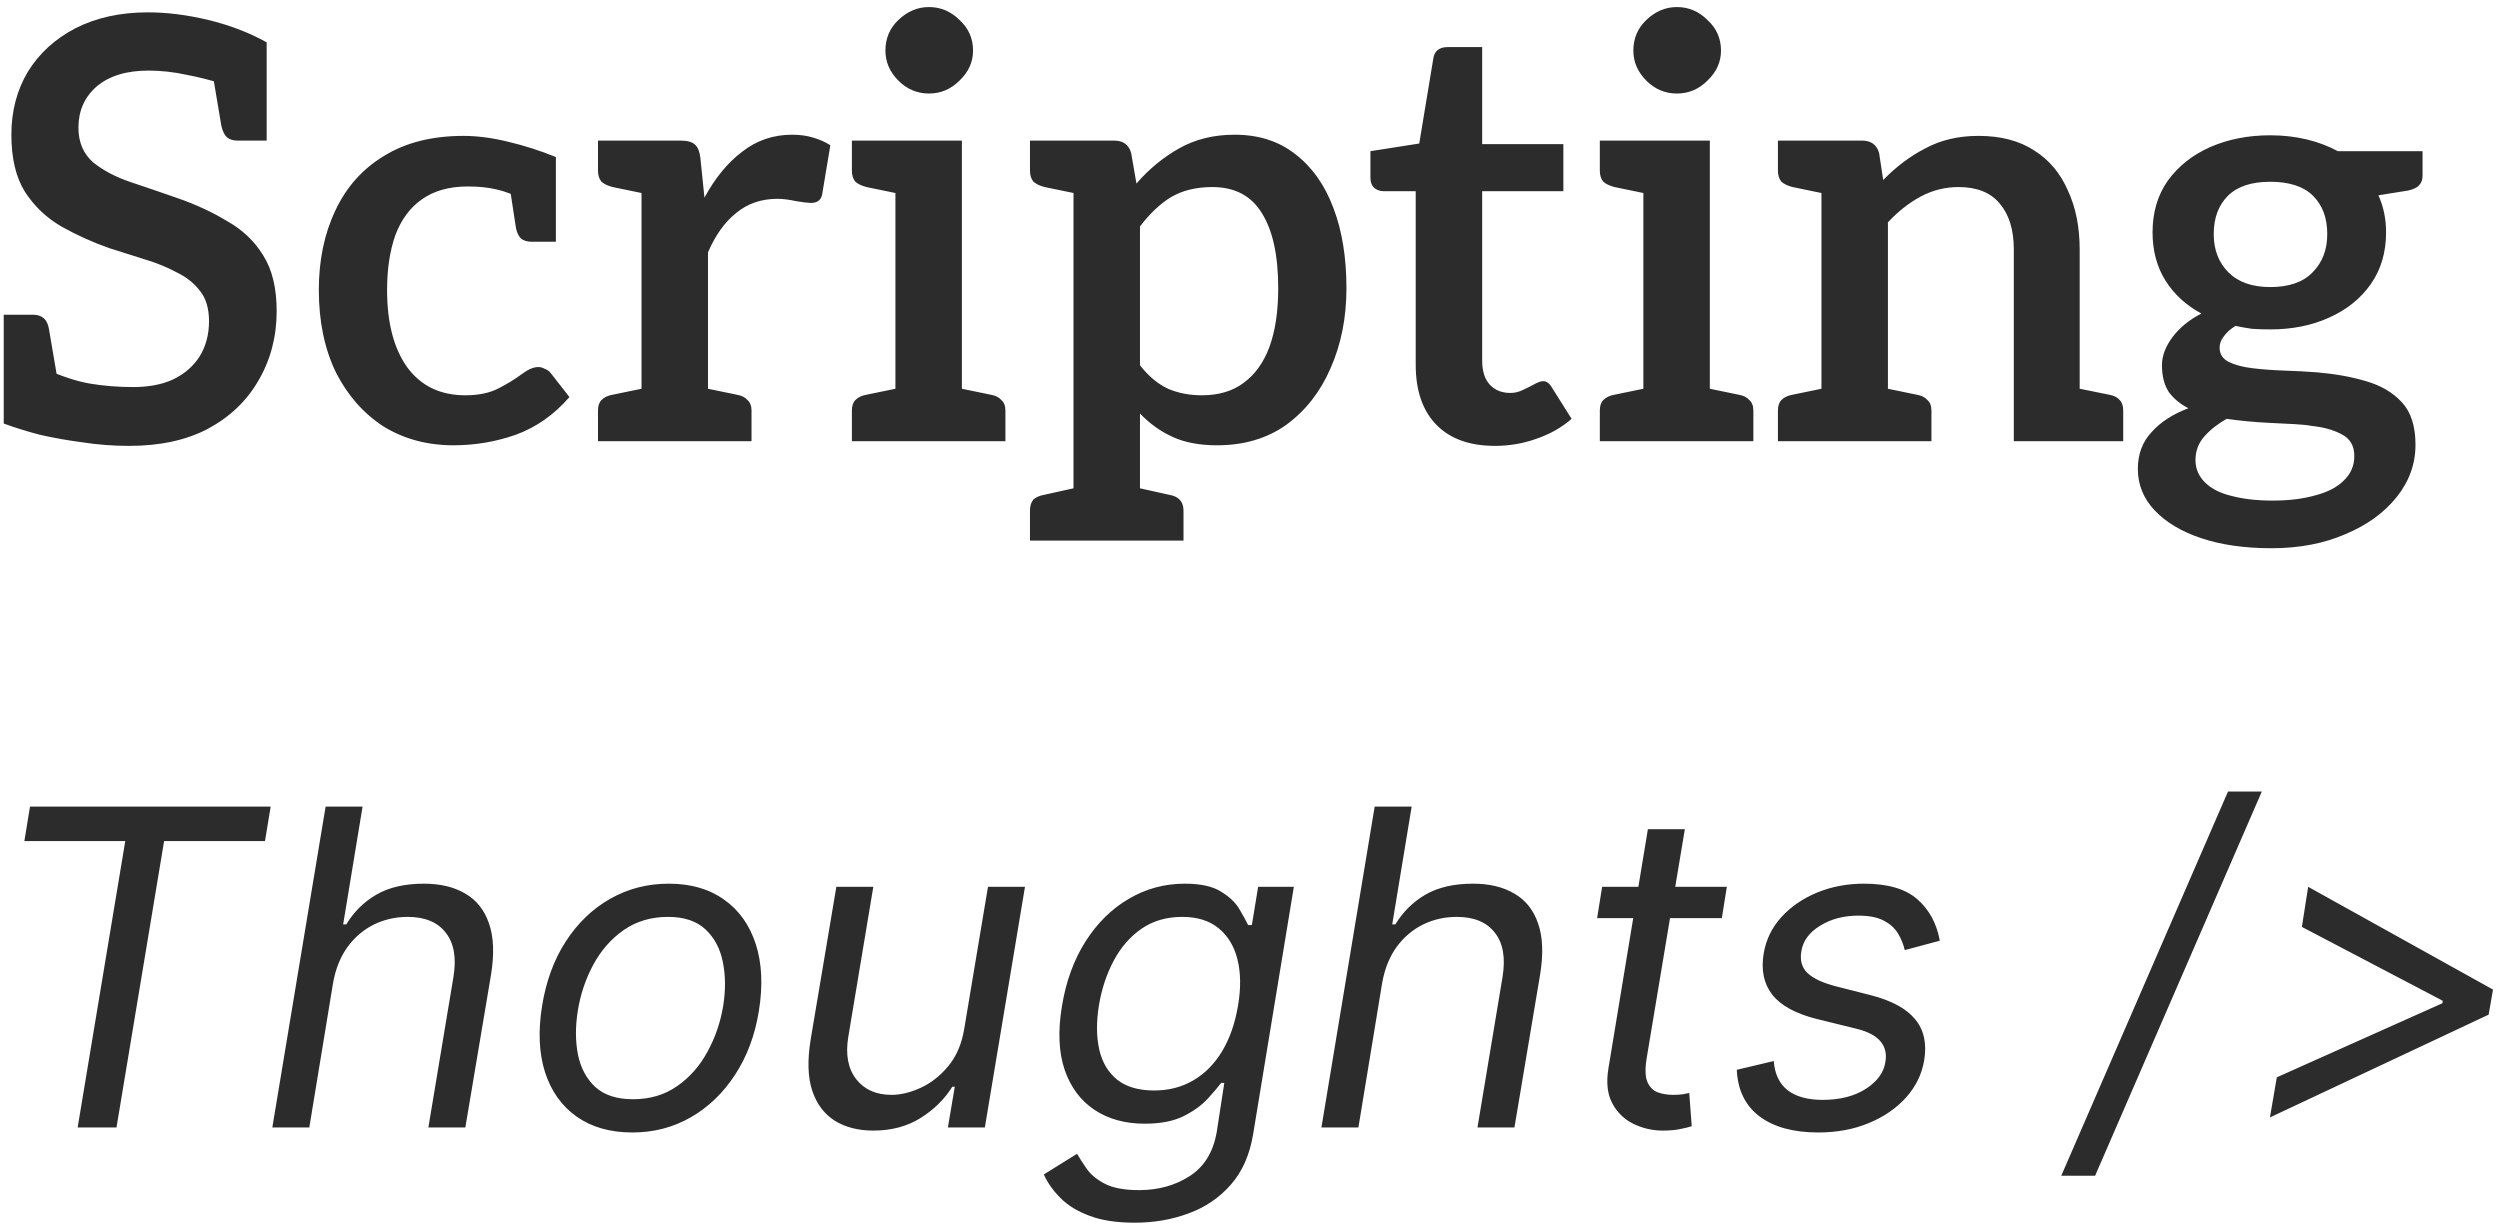<svg width="102" height="50" viewBox="0 0 102 50" fill="none" xmlns="http://www.w3.org/2000/svg">
<path d="M5.264 18.192C4.624 18.192 3.992 18.144 3.368 18.048C2.76 17.968 2.176 17.864 1.616 17.736C1.072 17.592 0.584 17.44 0.152 17.28V15L1.832 15.048C2.504 15.352 3.112 15.552 3.656 15.648C4.216 15.744 4.808 15.792 5.432 15.792C6.072 15.792 6.616 15.688 7.064 15.48C7.528 15.256 7.888 14.944 8.144 14.544C8.4 14.128 8.528 13.648 8.528 13.104C8.528 12.592 8.408 12.184 8.168 11.88C7.928 11.56 7.608 11.304 7.208 11.112C6.824 10.904 6.392 10.728 5.912 10.584C5.448 10.44 4.968 10.288 4.472 10.128C3.784 9.888 3.128 9.592 2.504 9.24C1.896 8.888 1.4 8.416 1.016 7.824C0.648 7.232 0.464 6.456 0.464 5.496C0.464 4.536 0.688 3.68 1.136 2.928C1.6 2.176 2.248 1.584 3.08 1.152C3.928 0.72 4.912 0.504 6.032 0.504C6.816 0.504 7.64 0.608 8.504 0.816C9.368 1.024 10.16 1.328 10.88 1.728V3.576L9.104 3.432C8.608 3.272 8.104 3.144 7.592 3.048C7.08 2.936 6.568 2.88 6.056 2.88C5.16 2.88 4.456 3.096 3.944 3.528C3.448 3.96 3.2 4.52 3.2 5.208C3.2 5.8 3.4 6.272 3.8 6.624C4.216 6.96 4.736 7.232 5.36 7.44C5.984 7.648 6.616 7.864 7.256 8.088C7.992 8.344 8.664 8.656 9.272 9.024C9.896 9.376 10.384 9.84 10.736 10.416C11.104 10.992 11.288 11.752 11.288 12.696C11.288 13.736 11.04 14.68 10.544 15.528C10.064 16.36 9.376 17.016 8.48 17.496C7.6 17.96 6.528 18.192 5.264 18.192ZM8.672 3L10.88 3.576V5.736H9.68C9.504 5.736 9.36 5.688 9.248 5.592C9.152 5.496 9.08 5.344 9.032 5.136L8.672 3ZM2.36 15.552L0.152 15V12.84H1.352C1.528 12.84 1.672 12.888 1.784 12.984C1.896 13.08 1.968 13.232 2 13.44L2.36 15.552ZM18.505 18.168C17.433 18.168 16.48 17.912 15.649 17.4C14.832 16.872 14.184 16.136 13.704 15.192C13.241 14.232 13.008 13.112 13.008 11.832C13.008 10.616 13.232 9.536 13.681 8.592C14.129 7.632 14.793 6.888 15.672 6.36C16.552 5.816 17.633 5.544 18.913 5.544C19.473 5.544 20.081 5.624 20.736 5.784C21.409 5.944 22.056 6.152 22.68 6.408V7.992L21.265 8.112C20.945 7.936 20.608 7.808 20.256 7.728C19.921 7.648 19.529 7.608 19.081 7.608C18.328 7.608 17.704 7.784 17.209 8.136C16.729 8.472 16.369 8.96 16.128 9.6C15.905 10.24 15.793 10.984 15.793 11.832C15.793 13.16 16.064 14.208 16.608 14.976C17.169 15.744 17.96 16.128 18.985 16.128C19.529 16.128 19.985 16.032 20.352 15.84C20.721 15.648 21.032 15.456 21.288 15.264C21.544 15.072 21.768 14.976 21.96 14.976C22.056 14.976 22.145 15 22.224 15.048C22.32 15.08 22.401 15.136 22.465 15.216L23.233 16.2C22.608 16.92 21.881 17.432 21.049 17.736C20.233 18.024 19.384 18.168 18.505 18.168ZM20.785 7.56L22.68 7.992V9.864H21.697C21.505 9.864 21.352 9.816 21.241 9.72C21.145 9.608 21.081 9.464 21.049 9.288L20.785 7.56ZM26.174 18V5.736H27.758C28.046 5.736 28.246 5.792 28.358 5.904C28.47 6 28.542 6.176 28.574 6.432L28.742 8.064C29.174 7.264 29.686 6.64 30.278 6.192C30.87 5.728 31.55 5.496 32.318 5.496C32.638 5.496 32.926 5.536 33.182 5.616C33.454 5.696 33.686 5.8 33.878 5.928L33.542 7.944C33.51 8.072 33.454 8.16 33.374 8.208C33.294 8.256 33.198 8.28 33.086 8.28C32.99 8.28 32.79 8.256 32.486 8.208C32.198 8.144 31.942 8.112 31.718 8.112C31.062 8.112 30.502 8.304 30.038 8.688C29.574 9.056 29.19 9.592 28.886 10.296V18H26.174ZM28.262 18L28.55 15.792L30.062 16.104C30.254 16.136 30.398 16.208 30.494 16.32C30.606 16.416 30.662 16.56 30.662 16.752V18H28.262ZM24.398 18V16.752C24.398 16.56 24.446 16.416 24.542 16.32C24.654 16.208 24.806 16.136 24.998 16.104L26.51 15.792L26.798 18H24.398ZM26.798 5.736L26.51 7.944L24.998 7.632C24.806 7.584 24.654 7.512 24.542 7.416C24.446 7.304 24.398 7.152 24.398 6.96V5.736H26.798ZM36.533 18V5.736H39.245V18H36.533ZM34.757 18V16.752C34.757 16.56 34.805 16.416 34.901 16.32C35.013 16.208 35.165 16.136 35.357 16.104L36.869 15.792L37.157 18H34.757ZM38.621 18L38.909 15.792L40.421 16.104C40.613 16.136 40.757 16.208 40.853 16.32C40.965 16.416 41.021 16.56 41.021 16.752V18H38.621ZM37.157 5.736L36.869 7.944L35.357 7.632C35.165 7.584 35.013 7.512 34.901 7.416C34.805 7.304 34.757 7.152 34.757 6.96V5.736H37.157ZM37.901 3.816C37.421 3.816 37.005 3.64 36.653 3.288C36.301 2.936 36.125 2.528 36.125 2.064C36.125 1.568 36.301 1.152 36.653 0.816C37.021 0.464 37.437 0.288 37.901 0.288C38.381 0.288 38.797 0.464 39.149 0.816C39.517 1.152 39.701 1.568 39.701 2.064C39.701 2.528 39.517 2.936 39.149 3.288C38.797 3.64 38.381 3.816 37.901 3.816ZM43.799 22.056V5.736H45.455C45.823 5.736 46.055 5.904 46.151 6.24L46.367 7.488C46.879 6.896 47.463 6.416 48.119 6.048C48.775 5.68 49.527 5.496 50.375 5.496C51.351 5.496 52.175 5.76 52.847 6.288C53.535 6.816 54.055 7.552 54.407 8.496C54.759 9.424 54.935 10.512 54.935 11.76C54.935 12.96 54.719 14.048 54.287 15.024C53.871 15.984 53.271 16.752 52.487 17.328C51.703 17.888 50.759 18.168 49.655 18.168C48.951 18.168 48.351 18.056 47.855 17.832C47.359 17.608 46.911 17.288 46.511 16.872V22.056H43.799ZM49.031 16.128C49.719 16.128 50.287 15.96 50.735 15.624C51.199 15.288 51.551 14.8 51.791 14.16C52.031 13.504 52.151 12.704 52.151 11.76C52.151 10.416 51.927 9.392 51.479 8.688C51.047 7.984 50.375 7.632 49.463 7.632C48.807 7.632 48.247 7.768 47.783 8.04C47.335 8.312 46.911 8.712 46.511 9.24V14.904C46.863 15.352 47.247 15.672 47.663 15.864C48.079 16.04 48.535 16.128 49.031 16.128ZM44.423 5.736L44.135 7.944L42.623 7.632C42.431 7.584 42.279 7.512 42.167 7.416C42.071 7.304 42.023 7.152 42.023 6.96V5.736H44.423ZM42.023 22.056V20.832C42.023 20.64 42.071 20.488 42.167 20.376C42.279 20.28 42.431 20.216 42.623 20.184L44.135 19.848L44.423 22.056H42.023ZM45.887 22.056L46.175 19.848L47.687 20.184C47.879 20.216 48.023 20.28 48.119 20.376C48.231 20.488 48.287 20.64 48.287 20.832V22.056H45.887ZM61.001 18.192C59.961 18.192 59.161 17.904 58.601 17.328C58.041 16.752 57.761 15.936 57.761 14.88V7.8H56.441C56.297 7.8 56.169 7.752 56.057 7.656C55.961 7.56 55.913 7.424 55.913 7.248V6.168L57.905 5.856L58.481 2.376C58.529 2.072 58.729 1.92 59.081 1.92H60.473V5.88H63.785V7.8H60.473V14.712C60.473 15.144 60.577 15.472 60.785 15.696C60.993 15.92 61.273 16.032 61.625 16.032C61.801 16.032 61.969 15.992 62.129 15.912C62.305 15.832 62.465 15.752 62.609 15.672C62.753 15.592 62.873 15.552 62.969 15.552C63.097 15.552 63.209 15.632 63.305 15.792L64.121 17.088C63.721 17.44 63.241 17.712 62.681 17.904C62.137 18.096 61.577 18.192 61.001 18.192ZM67.049 18V5.736H69.761V18H67.049ZM65.273 18V16.752C65.273 16.56 65.321 16.416 65.417 16.32C65.529 16.208 65.681 16.136 65.873 16.104L67.385 15.792L67.673 18H65.273ZM69.137 18L69.425 15.792L70.937 16.104C71.129 16.136 71.273 16.208 71.369 16.32C71.481 16.416 71.537 16.56 71.537 16.752V18H69.137ZM67.673 5.736L67.385 7.944L65.873 7.632C65.681 7.584 65.529 7.512 65.417 7.416C65.321 7.304 65.273 7.152 65.273 6.96V5.736H67.673ZM68.417 3.816C67.937 3.816 67.521 3.64 67.169 3.288C66.817 2.936 66.641 2.528 66.641 2.064C66.641 1.568 66.817 1.152 67.169 0.816C67.537 0.464 67.953 0.288 68.417 0.288C68.897 0.288 69.313 0.464 69.665 0.816C70.033 1.152 70.217 1.568 70.217 2.064C70.217 2.528 70.033 2.936 69.665 3.288C69.313 3.64 68.897 3.816 68.417 3.816ZM74.315 18V5.736H75.971C76.339 5.736 76.571 5.904 76.667 6.24L76.835 7.344C77.363 6.8 77.939 6.368 78.563 6.048C79.187 5.712 79.907 5.544 80.723 5.544C81.635 5.544 82.395 5.744 83.003 6.144C83.611 6.528 84.067 7.072 84.371 7.776C84.691 8.464 84.851 9.264 84.851 10.176V18H82.163V10.176C82.163 9.376 81.971 8.752 81.587 8.304C81.219 7.856 80.659 7.632 79.907 7.632C79.363 7.632 78.851 7.76 78.371 8.016C77.891 8.272 77.443 8.624 77.027 9.072V18H74.315ZM72.539 18V16.752C72.539 16.56 72.587 16.416 72.683 16.32C72.795 16.208 72.947 16.136 73.139 16.104L74.651 15.792L74.939 18H72.539ZM76.403 18L76.691 15.792L78.203 16.104C78.395 16.136 78.539 16.208 78.635 16.32C78.747 16.416 78.803 16.56 78.803 16.752V18H76.403ZM84.227 18L84.515 15.792L86.051 16.104C86.243 16.136 86.387 16.208 86.483 16.32C86.579 16.416 86.627 16.56 86.627 16.752V18H84.227ZM74.939 5.736L74.651 7.944L73.139 7.632C72.947 7.584 72.795 7.512 72.683 7.416C72.587 7.304 72.539 7.152 72.539 6.96V5.736H74.939ZM92.624 5.52C93.152 5.52 93.648 5.576 94.112 5.688C94.576 5.8 95 5.96 95.384 6.168H98.84V7.176C98.84 7.336 98.792 7.464 98.696 7.56C98.616 7.656 98.464 7.728 98.24 7.776L97.04 7.968C97.248 8.432 97.352 8.936 97.352 9.48C97.352 10.296 97.144 11 96.728 11.592C96.312 12.184 95.744 12.64 95.024 12.96C94.32 13.28 93.52 13.44 92.624 13.44C92.368 13.44 92.12 13.432 91.88 13.416C91.656 13.384 91.432 13.344 91.208 13.296C91 13.424 90.84 13.568 90.728 13.728C90.616 13.872 90.56 14.024 90.56 14.184C90.56 14.44 90.68 14.632 90.92 14.76C91.176 14.888 91.504 14.976 91.904 15.024C92.304 15.072 92.736 15.104 93.2 15.12C93.68 15.136 94.128 15.16 94.544 15.192C95.28 15.256 95.944 15.376 96.536 15.552C97.144 15.728 97.632 16.016 98 16.416C98.368 16.816 98.552 17.392 98.552 18.144C98.552 18.928 98.296 19.64 97.784 20.28C97.272 20.92 96.576 21.424 95.696 21.792C94.816 22.176 93.808 22.368 92.672 22.368C91.584 22.368 90.632 22.232 89.816 21.96C89 21.688 88.36 21.304 87.896 20.808C87.448 20.328 87.224 19.768 87.224 19.128C87.224 18.536 87.408 18.04 87.776 17.64C88.144 17.224 88.648 16.896 89.288 16.656C88.968 16.496 88.704 16.28 88.496 16.008C88.304 15.72 88.208 15.352 88.208 14.904C88.208 14.52 88.352 14.136 88.64 13.752C88.928 13.368 89.32 13.048 89.816 12.792C89.192 12.456 88.704 12.008 88.352 11.448C88 10.888 87.824 10.232 87.824 9.48C87.824 8.664 88.032 7.96 88.448 7.368C88.88 6.776 89.456 6.32 90.176 6C90.912 5.68 91.728 5.52 92.624 5.52ZM96.056 18.6C96.056 18.184 95.88 17.888 95.528 17.712C95.192 17.536 94.784 17.424 94.304 17.376C94.144 17.344 93.912 17.32 93.608 17.304C93.32 17.288 93 17.272 92.648 17.256C92.296 17.24 91.96 17.216 91.64 17.184C91.32 17.152 91.056 17.12 90.848 17.088C90.48 17.296 90.176 17.536 89.936 17.808C89.696 18.08 89.576 18.4 89.576 18.768C89.576 19.12 89.704 19.424 89.96 19.68C90.216 19.936 90.576 20.12 91.04 20.232C91.52 20.36 92.08 20.424 92.72 20.424C93.392 20.424 93.976 20.352 94.472 20.208C94.968 20.08 95.352 19.88 95.624 19.608C95.912 19.336 96.056 19 96.056 18.6ZM92.624 11.712C93.392 11.712 93.968 11.512 94.352 11.112C94.752 10.712 94.952 10.192 94.952 9.552C94.952 8.896 94.76 8.376 94.376 7.992C93.992 7.608 93.408 7.416 92.624 7.416C91.856 7.416 91.28 7.608 90.896 7.992C90.512 8.376 90.32 8.896 90.32 9.552C90.32 10.192 90.52 10.712 90.92 11.112C91.32 11.512 91.888 11.712 92.624 11.712ZM0.994 34.315L1.224 32.909H11.043L10.812 34.315H6.696L4.753 46H3.168L5.111 34.315H0.994ZM13.591 40.094L12.62 46H11.111L13.285 32.909H14.793L14.001 37.716H14.128C14.435 37.205 14.844 36.8 15.356 36.501C15.871 36.203 16.519 36.054 17.299 36.054C17.964 36.054 18.524 36.188 18.98 36.457C19.44 36.721 19.764 37.128 19.951 37.678C20.143 38.223 20.171 38.918 20.035 39.761L18.986 46H17.478L18.5 39.864C18.628 39.084 18.524 38.481 18.187 38.055C17.855 37.624 17.337 37.409 16.634 37.409C16.14 37.409 15.68 37.514 15.253 37.722C14.832 37.931 14.473 38.236 14.18 38.636C13.89 39.037 13.694 39.523 13.591 40.094ZM25.799 46.205C24.895 46.205 24.139 45.989 23.529 45.559C22.92 45.129 22.49 44.526 22.238 43.75C21.991 42.974 21.951 42.071 22.117 41.04C22.279 40.034 22.601 39.158 23.082 38.413C23.568 37.663 24.171 37.083 24.891 36.674C25.615 36.261 26.412 36.054 27.282 36.054C28.185 36.054 28.939 36.271 29.544 36.706C30.154 37.136 30.584 37.742 30.836 38.521C31.087 39.297 31.13 40.205 30.963 41.244C30.802 42.242 30.476 43.113 29.985 43.859C29.5 44.6 28.897 45.178 28.177 45.591C27.461 46 26.668 46.205 25.799 46.205ZM25.824 44.849C26.515 44.849 27.113 44.673 27.62 44.319C28.132 43.965 28.545 43.499 28.86 42.919C29.18 42.34 29.395 41.713 29.506 41.04C29.608 40.401 29.604 39.806 29.493 39.256C29.383 38.702 29.146 38.257 28.784 37.92C28.422 37.58 27.912 37.409 27.256 37.409C26.566 37.409 25.963 37.588 25.447 37.946C24.936 38.304 24.522 38.775 24.207 39.359C23.892 39.943 23.681 40.571 23.574 41.244C23.472 41.883 23.474 42.478 23.581 43.028C23.691 43.573 23.928 44.014 24.29 44.351C24.657 44.683 25.168 44.849 25.824 44.849ZM39.339 41.986L40.31 36.182H41.819L40.182 46H38.674L38.955 44.338H38.853C38.546 44.837 38.118 45.261 37.568 45.61C37.018 45.955 36.373 46.128 35.631 46.128C35.018 46.128 34.493 45.994 34.059 45.725C33.628 45.452 33.322 45.043 33.138 44.498C32.959 43.948 32.938 43.256 33.074 42.42L34.123 36.182H35.631L34.608 42.318C34.493 43.034 34.602 43.605 34.934 44.031C35.267 44.457 35.746 44.67 36.373 44.67C36.748 44.67 37.144 44.575 37.562 44.383C37.983 44.191 38.358 43.897 38.687 43.501C39.019 43.104 39.236 42.599 39.339 41.986ZM46.295 49.886C45.562 49.886 44.948 49.793 44.454 49.605C43.959 49.422 43.563 49.179 43.265 48.876C42.967 48.578 42.741 48.258 42.587 47.918L43.943 47.074C44.045 47.253 44.177 47.457 44.339 47.688C44.501 47.922 44.746 48.124 45.074 48.295C45.406 48.469 45.873 48.557 46.474 48.557C47.262 48.557 47.952 48.365 48.545 47.981C49.137 47.598 49.504 46.997 49.644 46.179L49.951 44.185H49.823C49.687 44.364 49.497 44.585 49.254 44.849C49.011 45.109 48.685 45.342 48.276 45.546C47.867 45.746 47.343 45.847 46.704 45.847C45.907 45.847 45.225 45.659 44.658 45.284C44.092 44.909 43.685 44.364 43.438 43.648C43.195 42.932 43.158 42.062 43.329 41.04C43.495 40.034 43.815 39.158 44.288 38.413C44.765 37.663 45.353 37.083 46.052 36.674C46.751 36.261 47.514 36.054 48.34 36.054C48.979 36.054 49.469 36.16 49.81 36.374C50.156 36.582 50.407 36.821 50.565 37.09C50.722 37.354 50.842 37.571 50.923 37.742H51.076L51.332 36.182H52.789L51.127 46.281C50.986 47.125 50.682 47.811 50.213 48.34C49.744 48.872 49.169 49.262 48.487 49.509C47.805 49.761 47.075 49.886 46.295 49.886ZM47.087 44.492C47.688 44.492 48.223 44.353 48.692 44.076C49.165 43.799 49.557 43.401 49.868 42.881C50.179 42.361 50.394 41.739 50.514 41.014C50.633 40.307 50.624 39.682 50.488 39.141C50.352 38.6 50.094 38.176 49.715 37.869C49.34 37.562 48.847 37.409 48.238 37.409C47.594 37.409 47.038 37.571 46.57 37.895C46.105 38.219 45.728 38.653 45.438 39.199C45.148 39.744 44.948 40.349 44.837 41.014C44.727 41.696 44.731 42.299 44.85 42.823C44.969 43.343 45.212 43.752 45.579 44.05C45.95 44.344 46.452 44.492 47.087 44.492ZM56.394 40.094L55.423 46H53.914L56.087 32.909H57.596L56.803 37.716H56.931C57.238 37.205 57.647 36.8 58.158 36.501C58.674 36.203 59.322 36.054 60.102 36.054C60.766 36.054 61.327 36.188 61.783 36.457C62.243 36.721 62.567 37.128 62.754 37.678C62.946 38.223 62.974 38.918 62.837 39.761L61.789 46H60.281L61.303 39.864C61.431 39.084 61.327 38.481 60.99 38.055C60.658 37.624 60.14 37.409 59.437 37.409C58.943 37.409 58.482 37.514 58.056 37.722C57.634 37.931 57.276 38.236 56.982 38.636C56.693 39.037 56.496 39.523 56.394 40.094ZM70.455 36.182L70.251 37.46H65.162L65.367 36.182H70.455ZM67.234 33.83H68.742L67.182 43.188C67.114 43.614 67.125 43.933 67.214 44.146C67.308 44.355 67.449 44.496 67.636 44.568C67.828 44.636 68.035 44.67 68.256 44.67C68.422 44.67 68.559 44.662 68.665 44.645C68.772 44.624 68.857 44.606 68.921 44.594L69.023 45.949C68.908 45.987 68.753 46.026 68.557 46.064C68.365 46.106 68.128 46.128 67.847 46.128C67.421 46.128 67.02 46.036 66.645 45.853C66.27 45.67 65.983 45.391 65.782 45.016C65.582 44.641 65.529 44.168 65.623 43.597L67.234 33.83ZM79.145 38.381L77.713 38.764C77.662 38.534 77.573 38.312 77.445 38.099C77.321 37.882 77.129 37.705 76.87 37.569C76.614 37.428 76.264 37.358 75.821 37.358C75.22 37.358 74.698 37.496 74.255 37.773C73.812 38.046 73.558 38.394 73.495 38.815C73.431 39.186 73.516 39.482 73.75 39.704C73.985 39.925 74.377 40.106 74.926 40.247L76.333 40.605C77.176 40.822 77.777 41.148 78.135 41.583C78.497 42.014 78.621 42.574 78.506 43.264C78.412 43.827 78.167 44.33 77.771 44.773C77.374 45.216 76.867 45.565 76.249 45.821C75.632 46.077 74.943 46.205 74.185 46.205C73.175 46.205 72.378 45.987 71.794 45.553C71.21 45.114 70.899 44.479 70.861 43.648L72.37 43.29C72.408 43.814 72.595 44.21 72.932 44.479C73.273 44.743 73.75 44.875 74.364 44.875C75.067 44.875 75.653 44.726 76.122 44.428C76.59 44.125 76.857 43.763 76.921 43.341C76.985 42.996 76.916 42.708 76.716 42.478C76.52 42.248 76.179 42.075 75.693 41.96L74.134 41.577C73.264 41.359 72.655 41.027 72.306 40.58C71.96 40.132 71.845 39.57 71.96 38.892C72.054 38.338 72.293 37.848 72.676 37.422C73.064 36.996 73.55 36.661 74.134 36.418C74.722 36.175 75.361 36.054 76.051 36.054C77.023 36.054 77.749 36.267 78.231 36.693C78.713 37.115 79.017 37.678 79.145 38.381ZM92.282 32.295L85.481 47.969H84.1L90.902 32.295H92.282ZM101.536 41.398L92.613 45.591L92.894 43.955L99.695 40.912L99.644 41.014L99.67 40.758L99.721 40.861L93.917 37.818L94.173 36.182L101.715 40.375L101.536 41.398Z" fill="#2C2C2C"/>
</svg>
